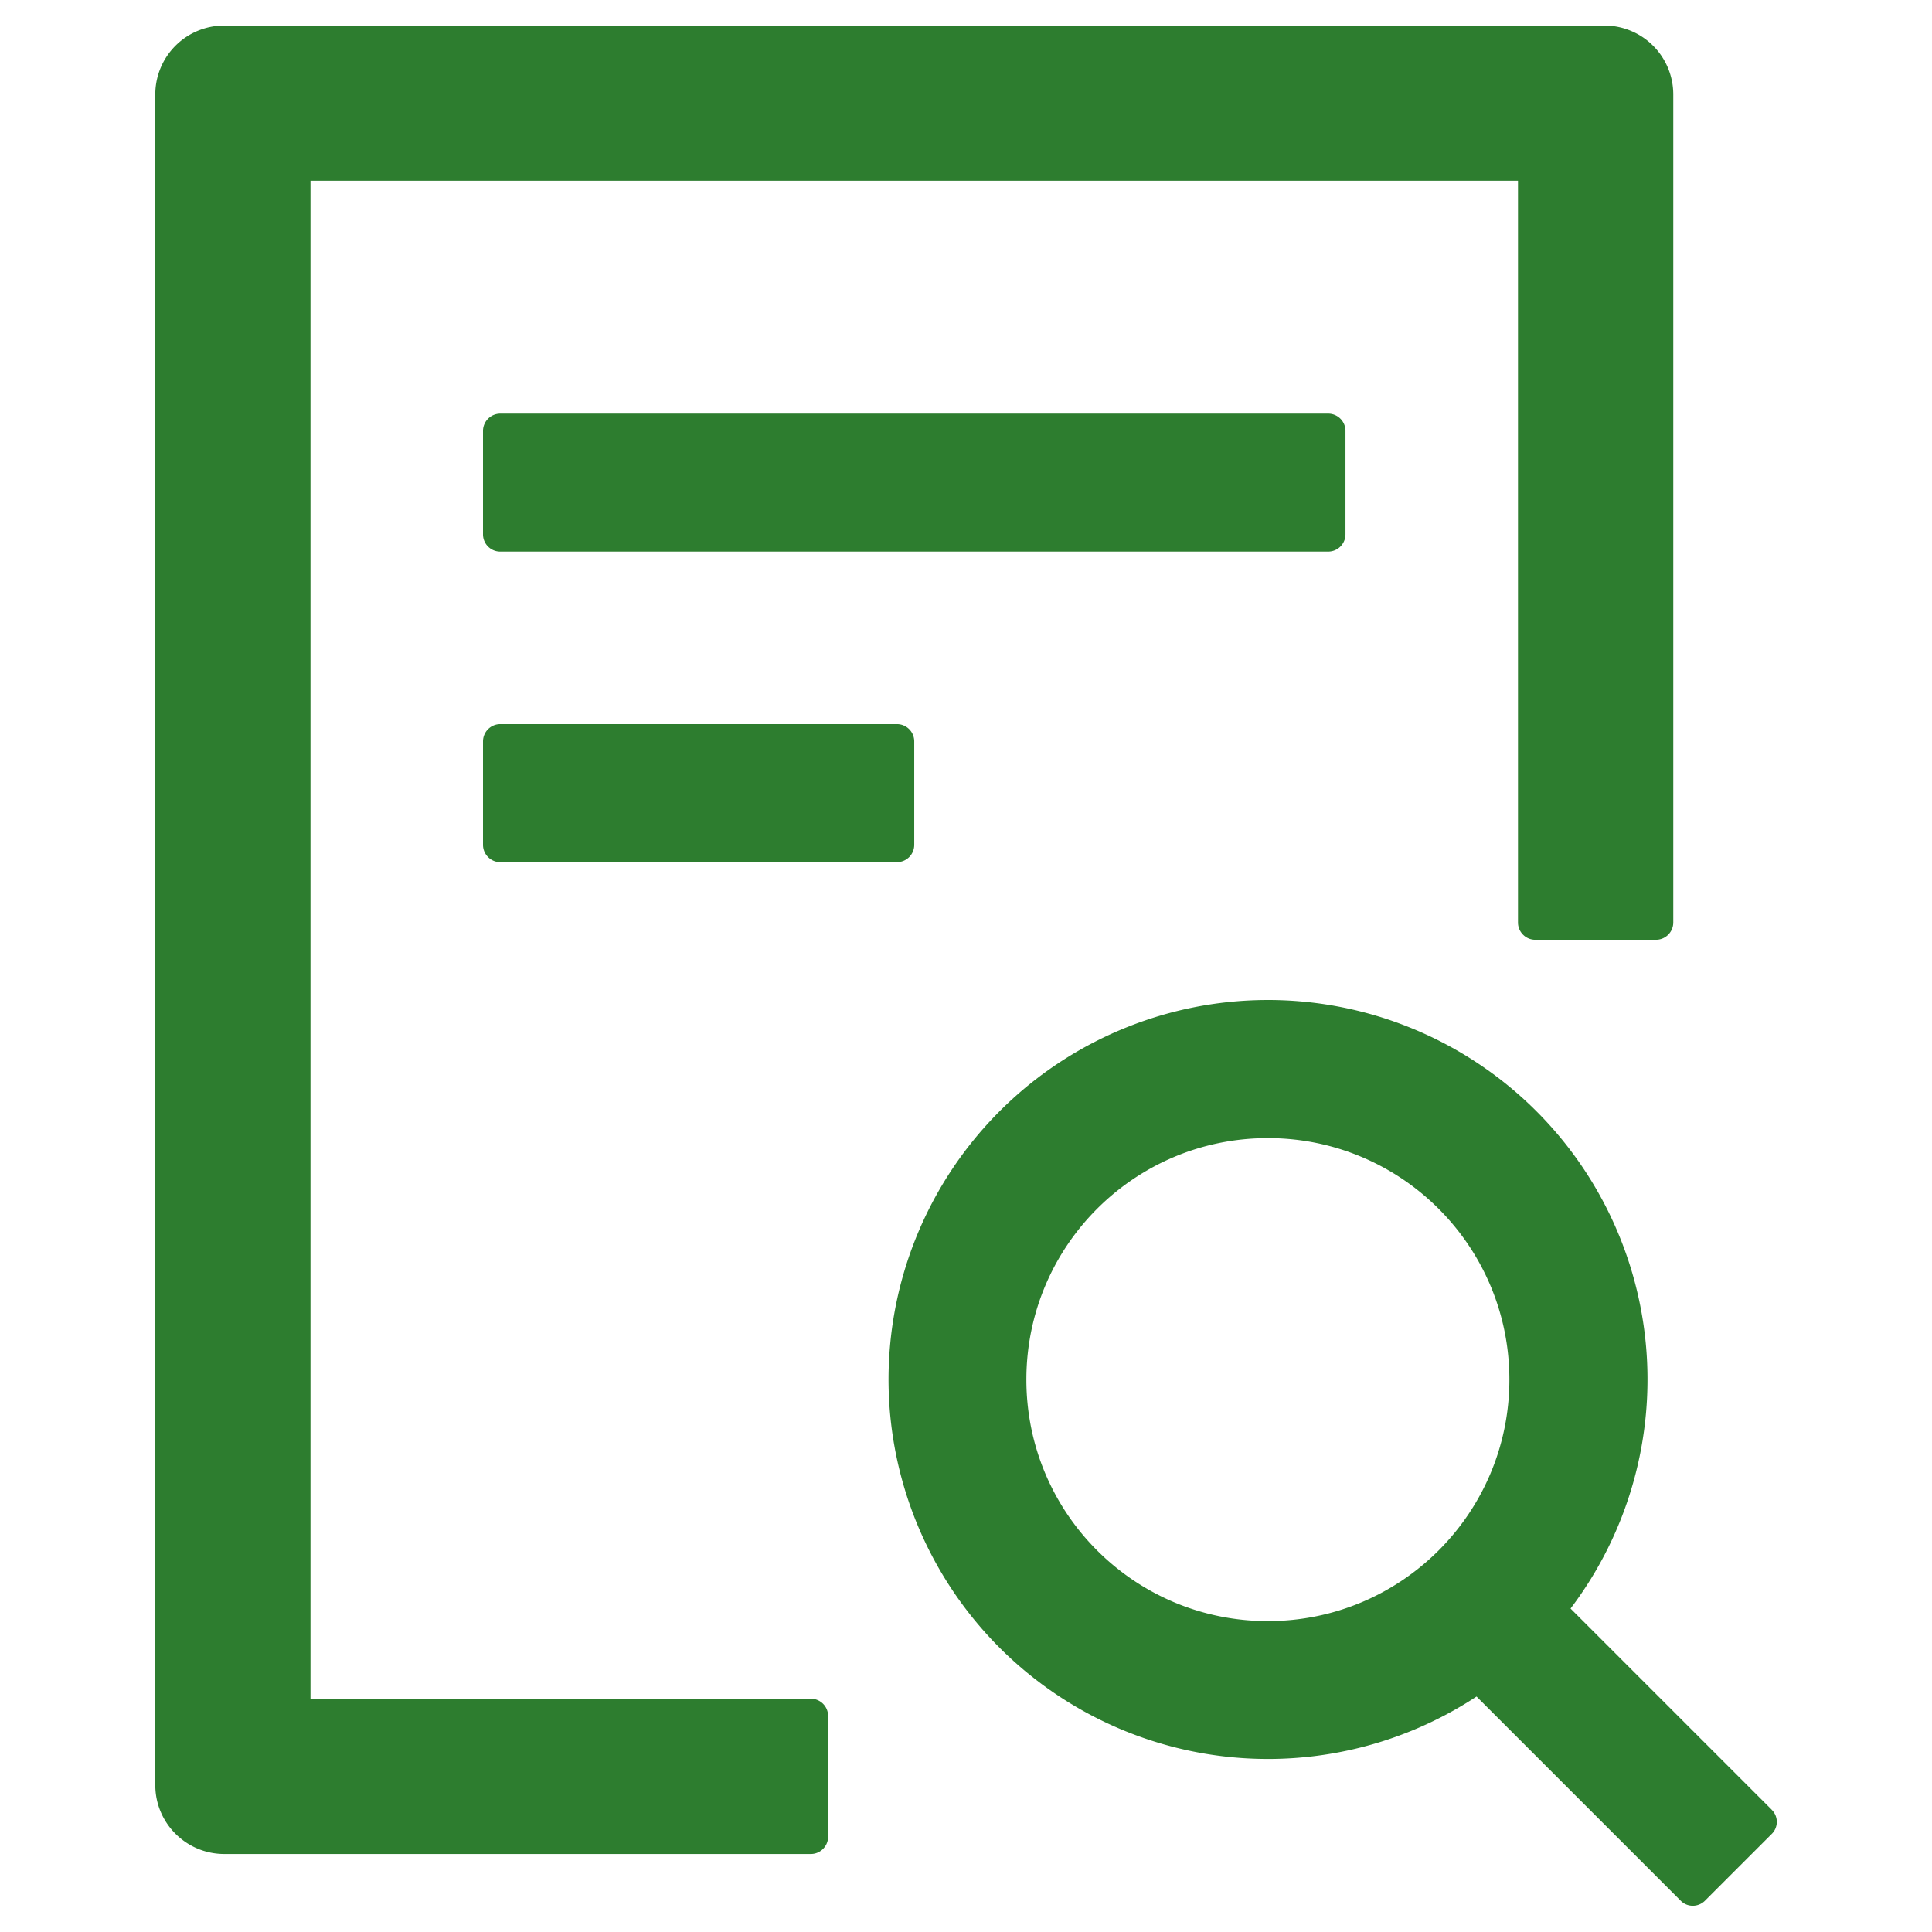 <svg width="24" height="24" viewBox="0 0 24 24" fill="none" xmlns="http://www.w3.org/2000/svg"><path d="M16.714 6.638V5.352a.215.215 0 00-.214-.214H6.214A.215.215 0 006 5.352v1.286c0 .118.096.214.214.214H16.5a.215.215 0 00.214-.214zm-10.5 2.357A.215.215 0 006 9.21v1.285c0 .118.096.215.214.215h4.929a.215.215 0 00.214-.215V9.21a.215.215 0 00-.214-.215H6.214zm3.857 12.107H3.857V2.245h15v9.215c0 .117.096.214.214.214h1.5a.215.215 0 00.215-.214V1.174a.856.856 0 00-.858-.857H2.787a.856.856 0 00-.858.857v21c0 .474.384.857.858.857h7.285a.215.215 0 00.215-.214v-1.5a.215.215 0 00-.215-.215zm11.939 1.38l-2.5-2.5a4.714 4.714 0 10-1.168 1.093l2.537 2.537a.209.209 0 00.15.062c.054 0 .11-.022.15-.062l.83-.83a.21.21 0 000-.3zm-6.26-2.344c-1.658 0-3-1.342-3-3s1.342-3 3-3 3 1.342 3 3-1.342 3-3 3z" fill="#2D7D2F"/></svg>
